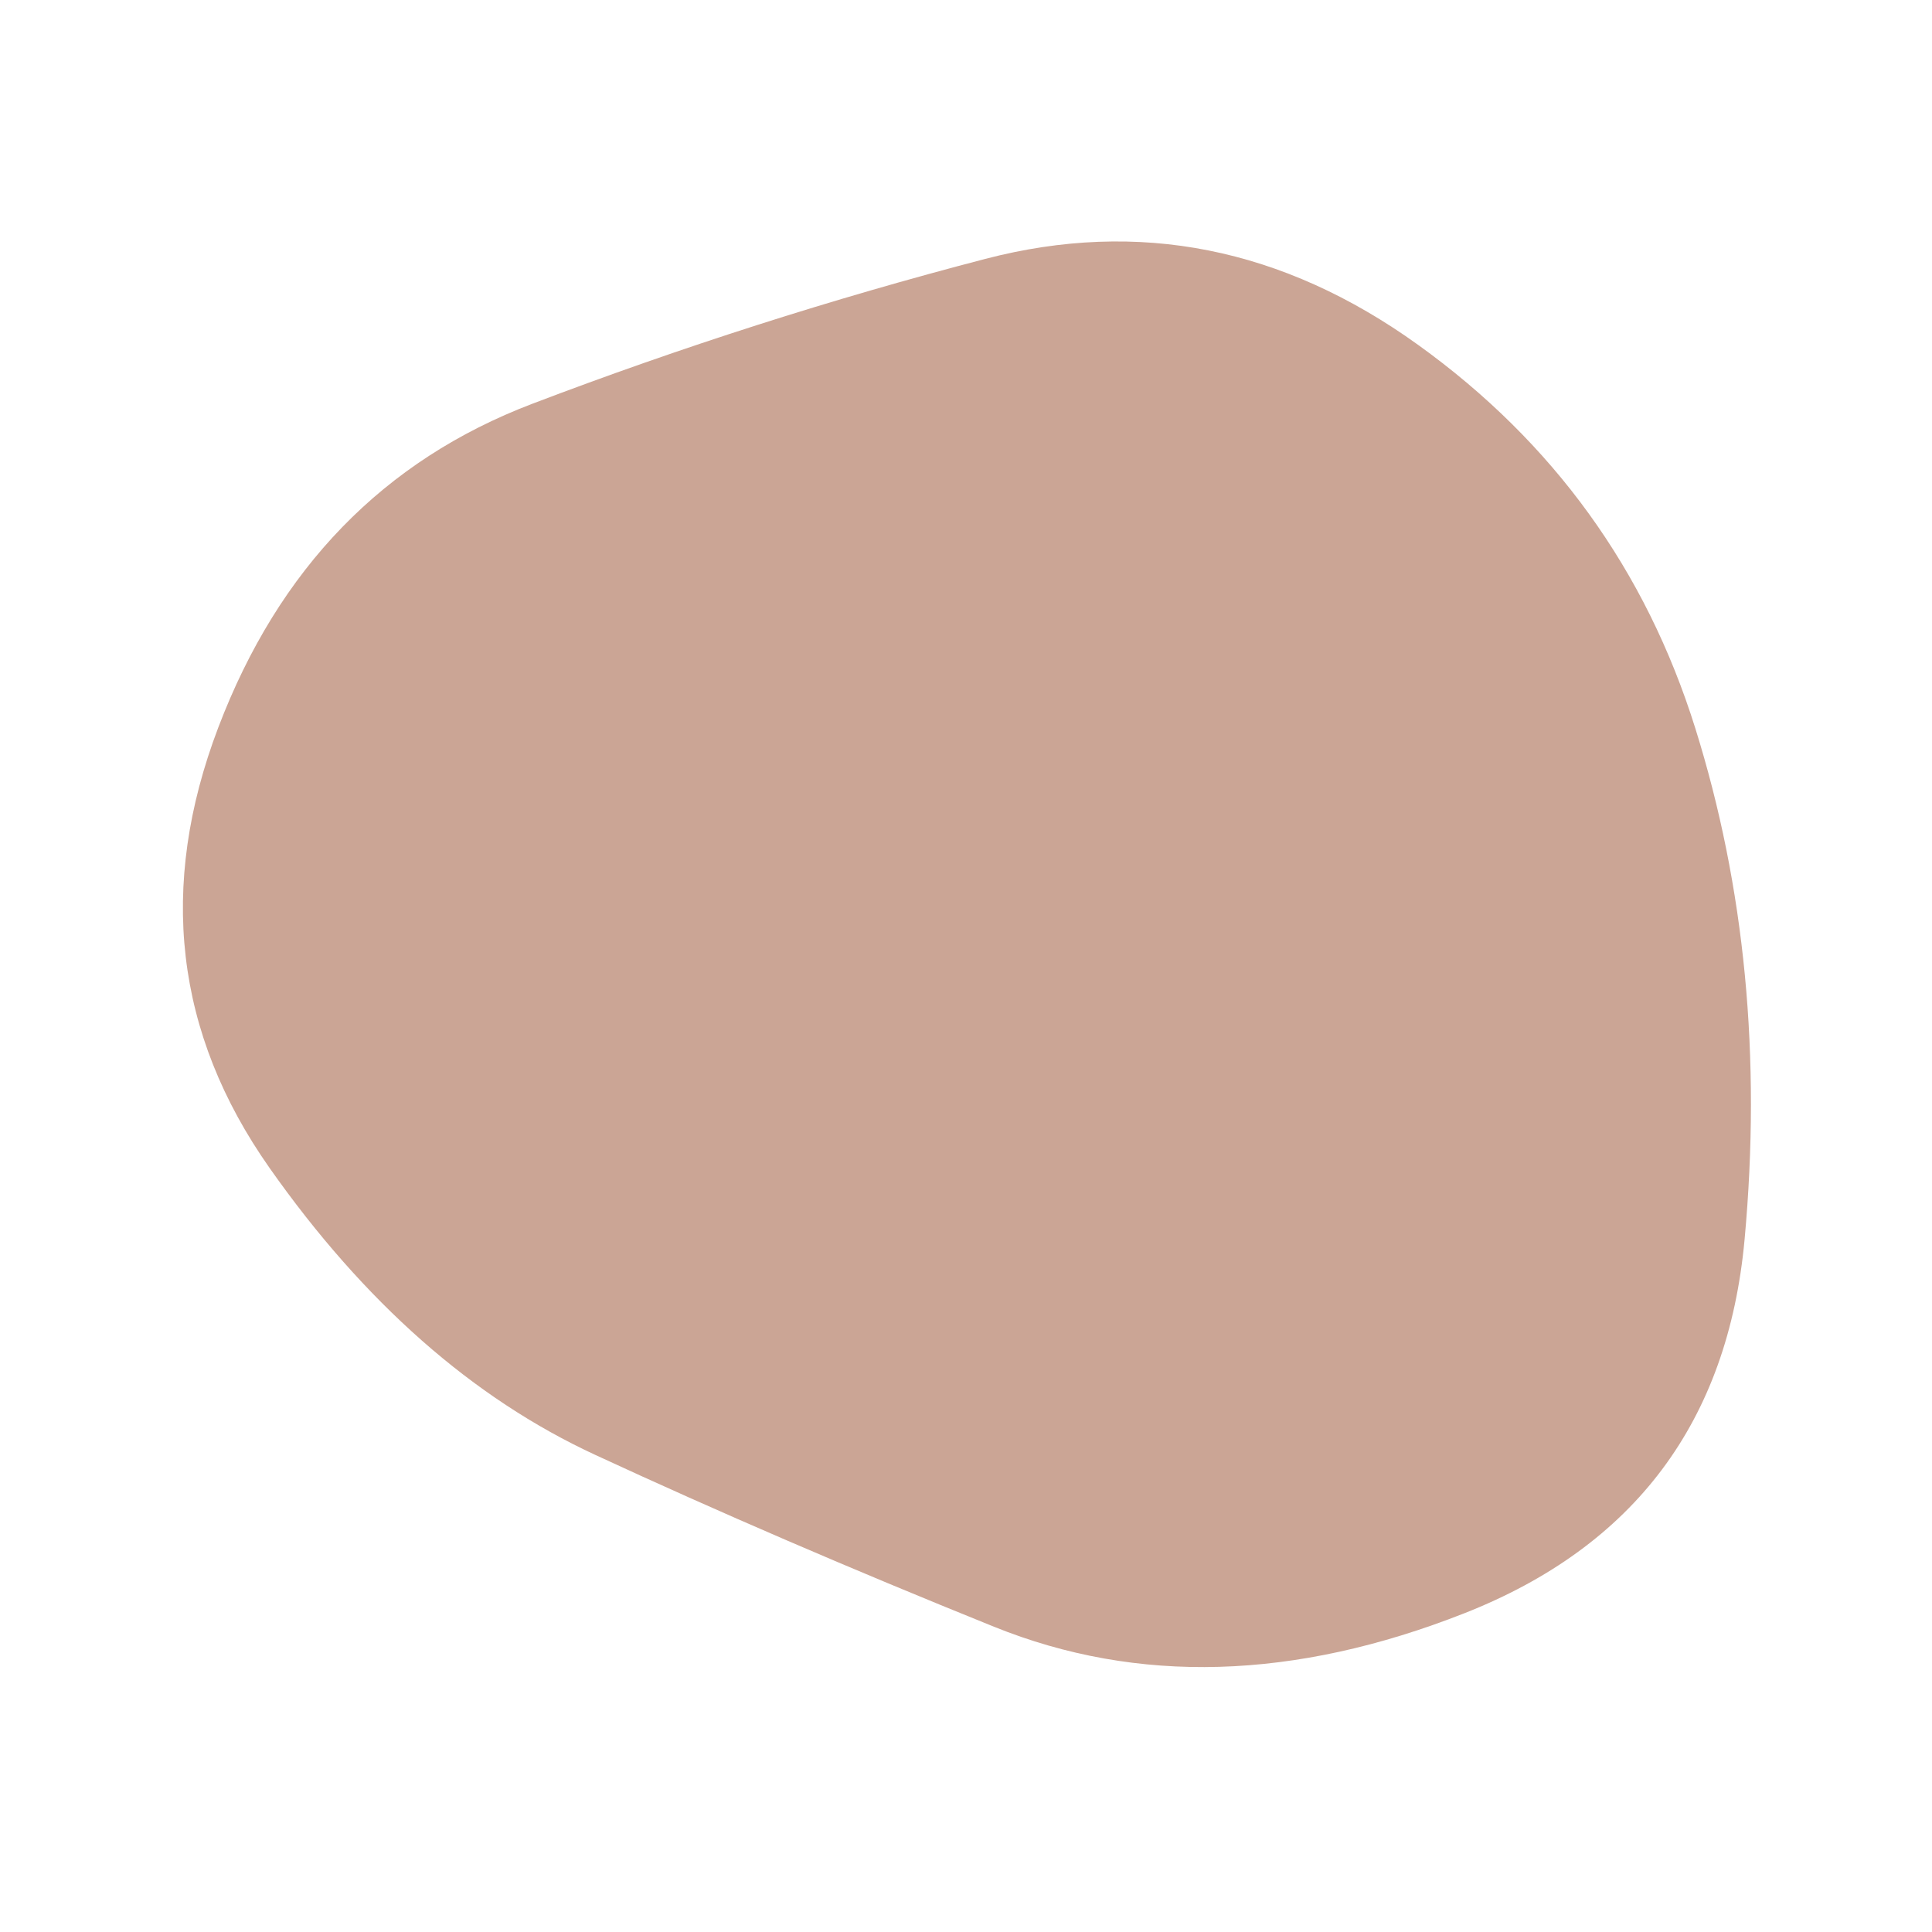 <svg xmlns="http://www.w3.org/2000/svg" width="1000" height="1000"><defs><clipPath id="a"><path fill="currentColor" d="M903 641.5Q890 783 758 835t-243.5 7Q403 797 308 753T139.5 604.5Q66 500 113 376.5T275.5 209Q391 165 510 134t224 44.5Q839 254 877.5 377T903 641.5Z"/></clipPath></defs><g clip-path="url(#a)"><path fill="#CBA595" d="M903 641.5Q890 783 758 835t-243.5 7Q403 797 308 753T139.5 604.5Q66 500 113 376.5T275.5 209Q391 165 510 134t224 44.5Q839 254 877.5 377T903 641.5Z"/></g></svg>
